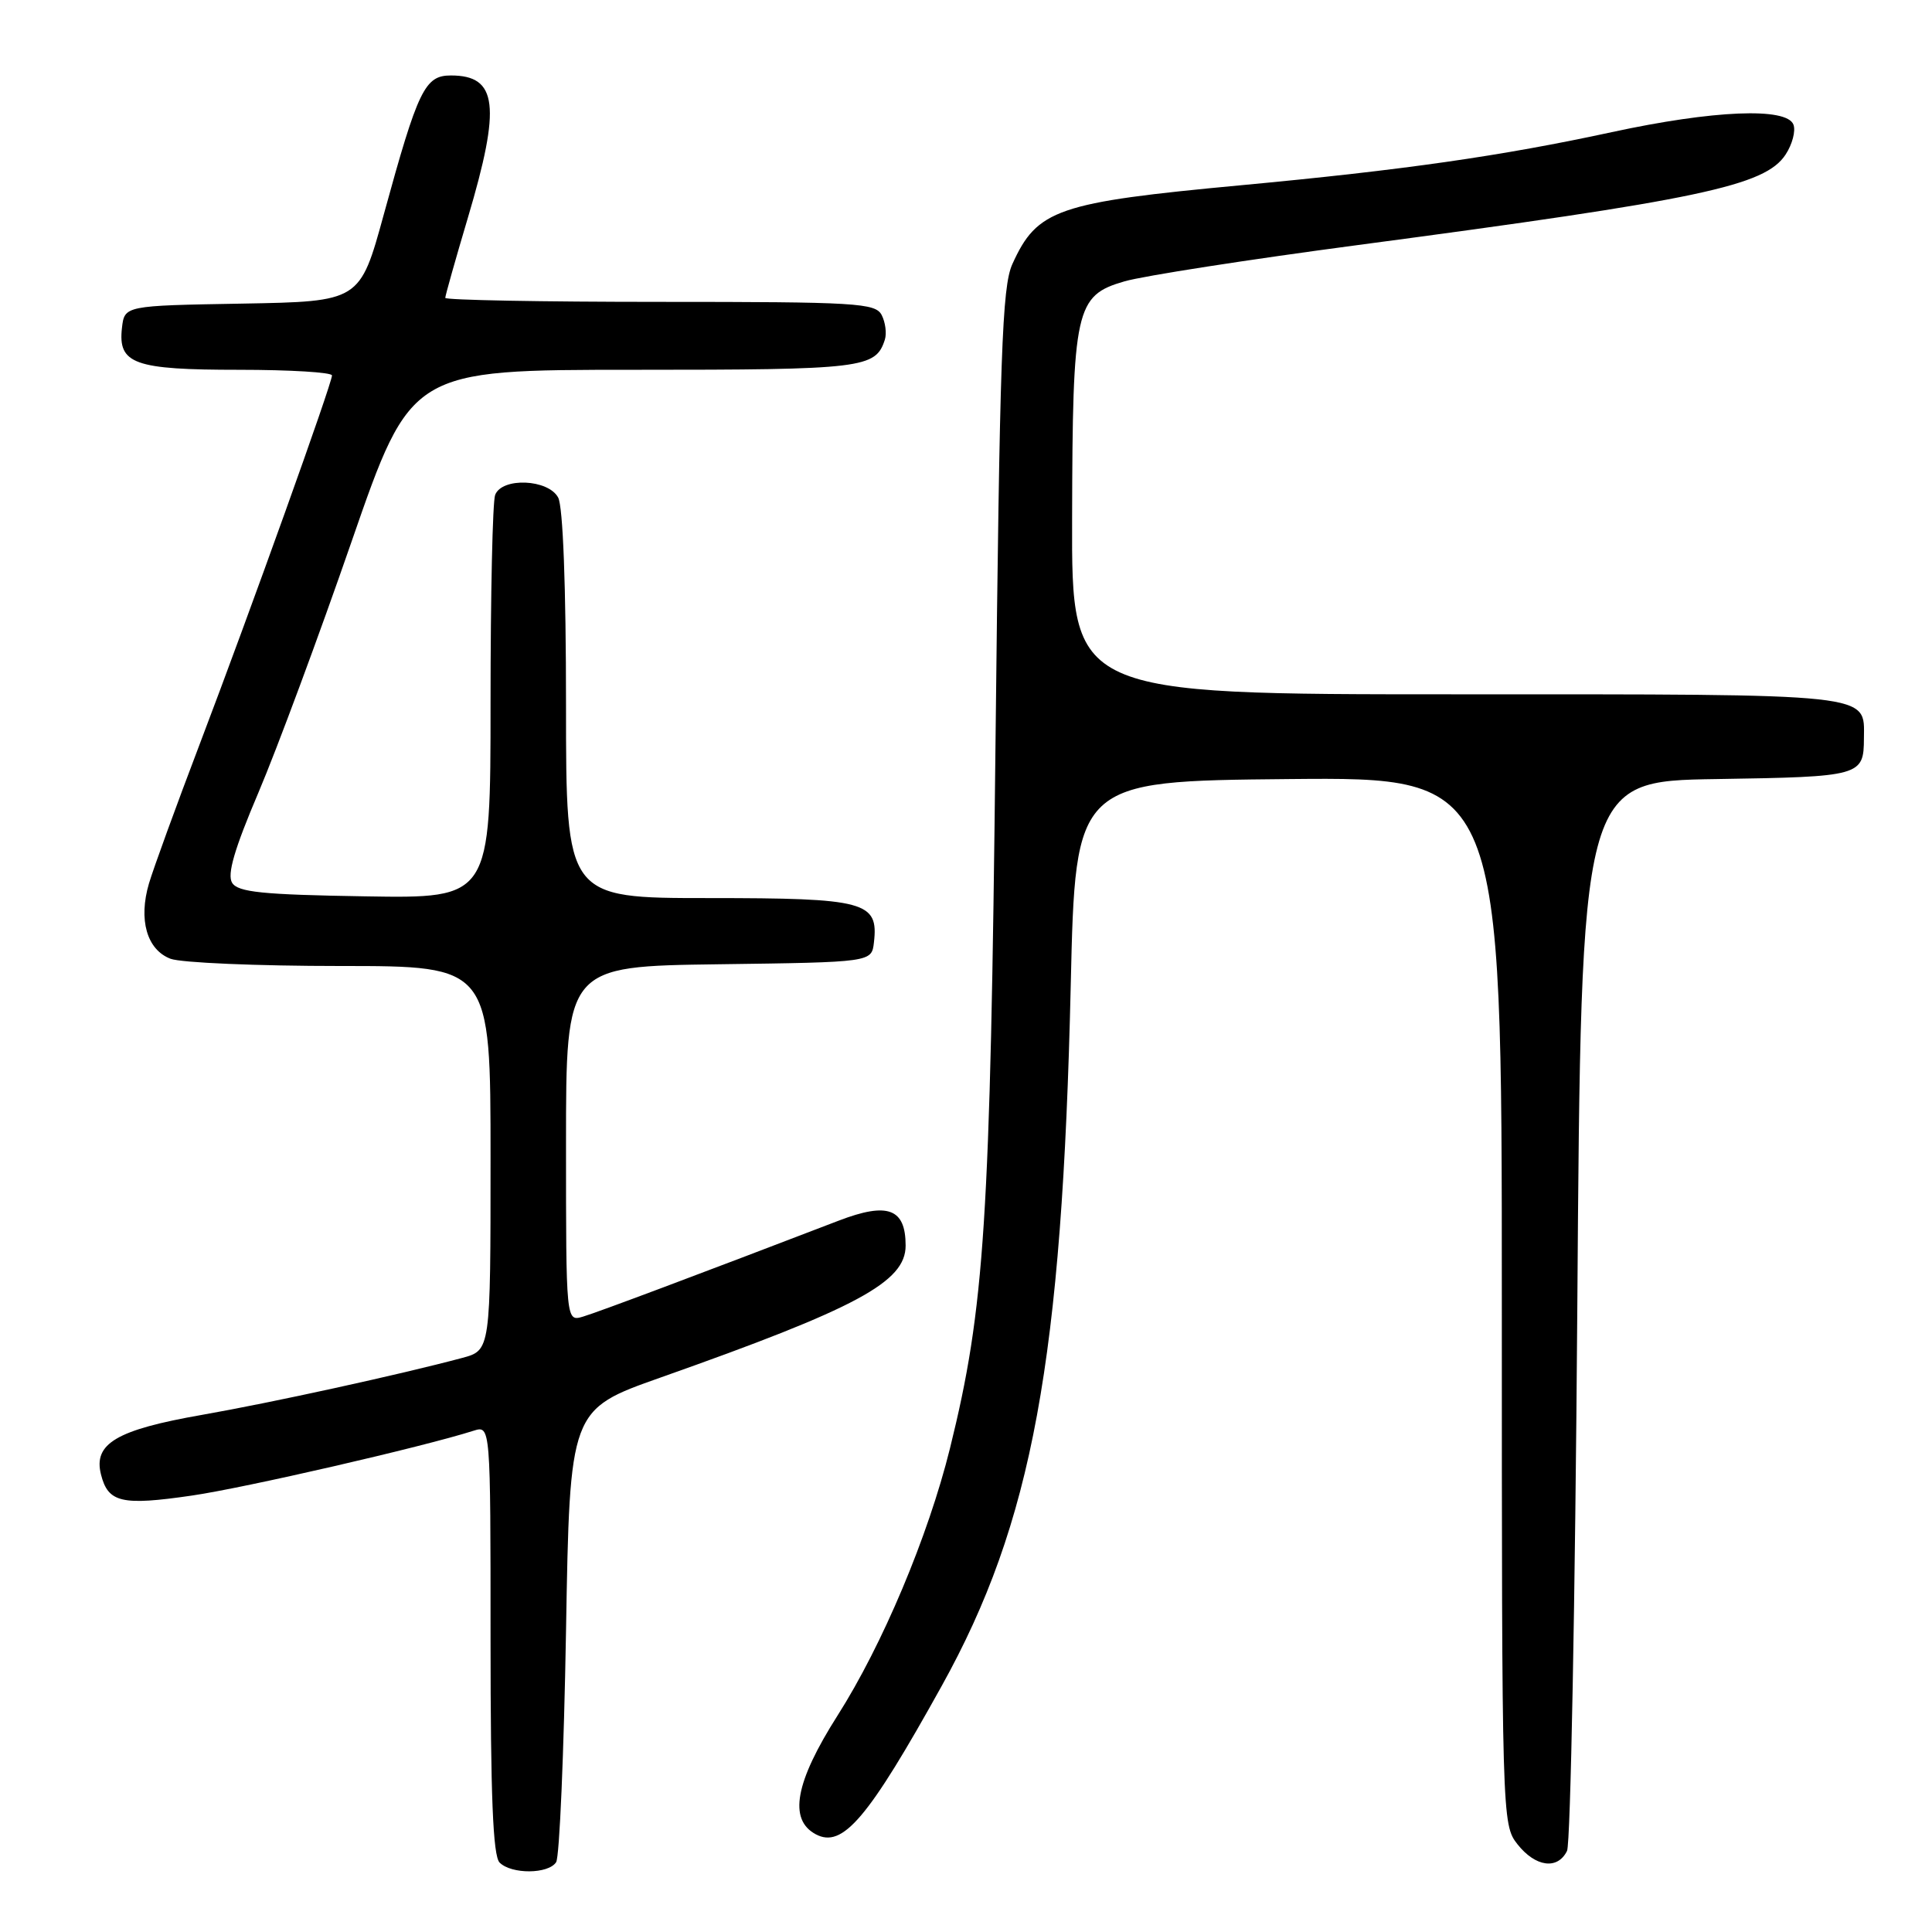 <?xml version="1.0" encoding="UTF-8" standalone="no"?>
<!DOCTYPE svg PUBLIC "-//W3C//DTD SVG 1.1//EN" "http://www.w3.org/Graphics/SVG/1.1/DTD/svg11.dtd" >
<svg xmlns="http://www.w3.org/2000/svg" xmlns:xlink="http://www.w3.org/1999/xlink" version="1.1" viewBox="0 0 256 256">
 <g >
 <path fill="currentColor"
d=" M 73.69 246.75 C 74.14 246.06 74.72 232.29 75.00 216.14 C 75.50 186.78 75.50 186.78 87.50 182.54 C 113.59 173.32 120.00 169.87 120.00 165.05 C 120.00 160.13 117.64 159.25 111.14 161.74 C 92.74 168.80 79.21 173.88 77.25 174.46 C 75.00 175.13 75.00 175.13 75.00 151.59 C 75.00 128.04 75.00 128.04 95.25 127.77 C 115.50 127.50 115.50 127.50 115.80 124.88 C 116.43 119.47 114.69 119.00 93.93 119.00 C 75.00 119.00 75.00 119.00 75.00 93.43 C 75.00 77.72 74.60 67.12 73.96 65.93 C 72.65 63.48 66.51 63.22 65.61 65.58 C 65.27 66.45 65.00 78.84 65.00 93.11 C 65.00 119.05 65.00 119.05 48.36 118.77 C 34.75 118.55 31.54 118.22 30.76 116.98 C 30.07 115.88 31.05 112.52 34.26 104.98 C 36.71 99.21 42.26 84.26 46.59 71.75 C 54.47 49.00 54.47 49.00 84.05 49.00 C 114.41 49.00 116.03 48.80 117.25 45.00 C 117.51 44.17 117.32 42.71 116.83 41.75 C 116.00 40.15 113.56 40.00 87.46 40.00 C 71.81 40.00 59.00 39.76 59.00 39.47 C 59.00 39.18 60.35 34.39 62.00 28.84 C 66.41 14.01 65.93 10.00 59.75 10.00 C 56.29 10.00 55.40 11.84 50.85 28.43 C 47.69 39.95 47.69 39.95 32.09 40.23 C 16.50 40.50 16.50 40.50 16.16 43.45 C 15.62 48.23 17.76 49.00 31.69 49.00 C 38.46 49.00 44.00 49.34 43.99 49.75 C 43.98 50.84 33.16 81.00 26.50 98.50 C 23.36 106.75 20.32 115.10 19.74 117.06 C 18.32 121.87 19.46 125.84 22.59 127.04 C 23.99 127.57 34.10 128.00 45.07 128.00 C 65.00 128.00 65.00 128.00 65.00 153.46 C 65.00 178.92 65.00 178.92 61.25 179.93 C 52.95 182.15 35.95 185.87 26.75 187.48 C 15.45 189.46 12.35 191.28 13.38 195.37 C 14.32 199.11 16.11 199.53 25.43 198.17 C 32.40 197.16 56.04 191.72 62.75 189.58 C 65.00 188.87 65.00 188.87 65.00 217.23 C 65.00 237.96 65.32 245.92 66.20 246.80 C 67.77 248.37 72.66 248.34 73.69 246.75 Z  M 207.64 245.25 C 208.11 244.29 208.72 212.00 209.00 173.50 C 209.50 103.50 209.50 103.50 227.46 103.23 C 246.59 102.93 246.96 102.83 246.98 97.82 C 247.02 91.82 248.70 92.00 192.93 92.00 C 142.00 92.00 142.00 92.00 142.06 68.75 C 142.12 40.88 142.50 39.16 149.00 37.28 C 151.47 36.56 165.43 34.39 180.00 32.46 C 225.24 26.46 233.89 24.63 236.60 20.48 C 237.49 19.13 237.96 17.34 237.64 16.51 C 236.75 14.19 227.02 14.60 213.57 17.51 C 198.91 20.68 185.98 22.53 164.50 24.54 C 140.07 26.82 137.43 27.73 134.14 35.00 C 132.78 38.01 132.47 46.89 131.91 98.50 C 131.22 161.95 130.48 173.30 125.87 191.94 C 122.98 203.59 116.93 217.96 110.99 227.30 C 105.36 236.15 104.45 241.10 108.09 243.05 C 111.65 244.95 115.01 241.00 124.79 223.38 C 136.79 201.76 140.74 180.29 141.88 130.50 C 142.50 103.50 142.50 103.50 170.75 103.23 C 199.00 102.97 199.00 102.97 199.00 172.35 C 199.00 241.03 199.02 241.76 201.07 244.37 C 203.46 247.40 206.40 247.79 207.64 245.25 Z "/>
</g>
</svg>